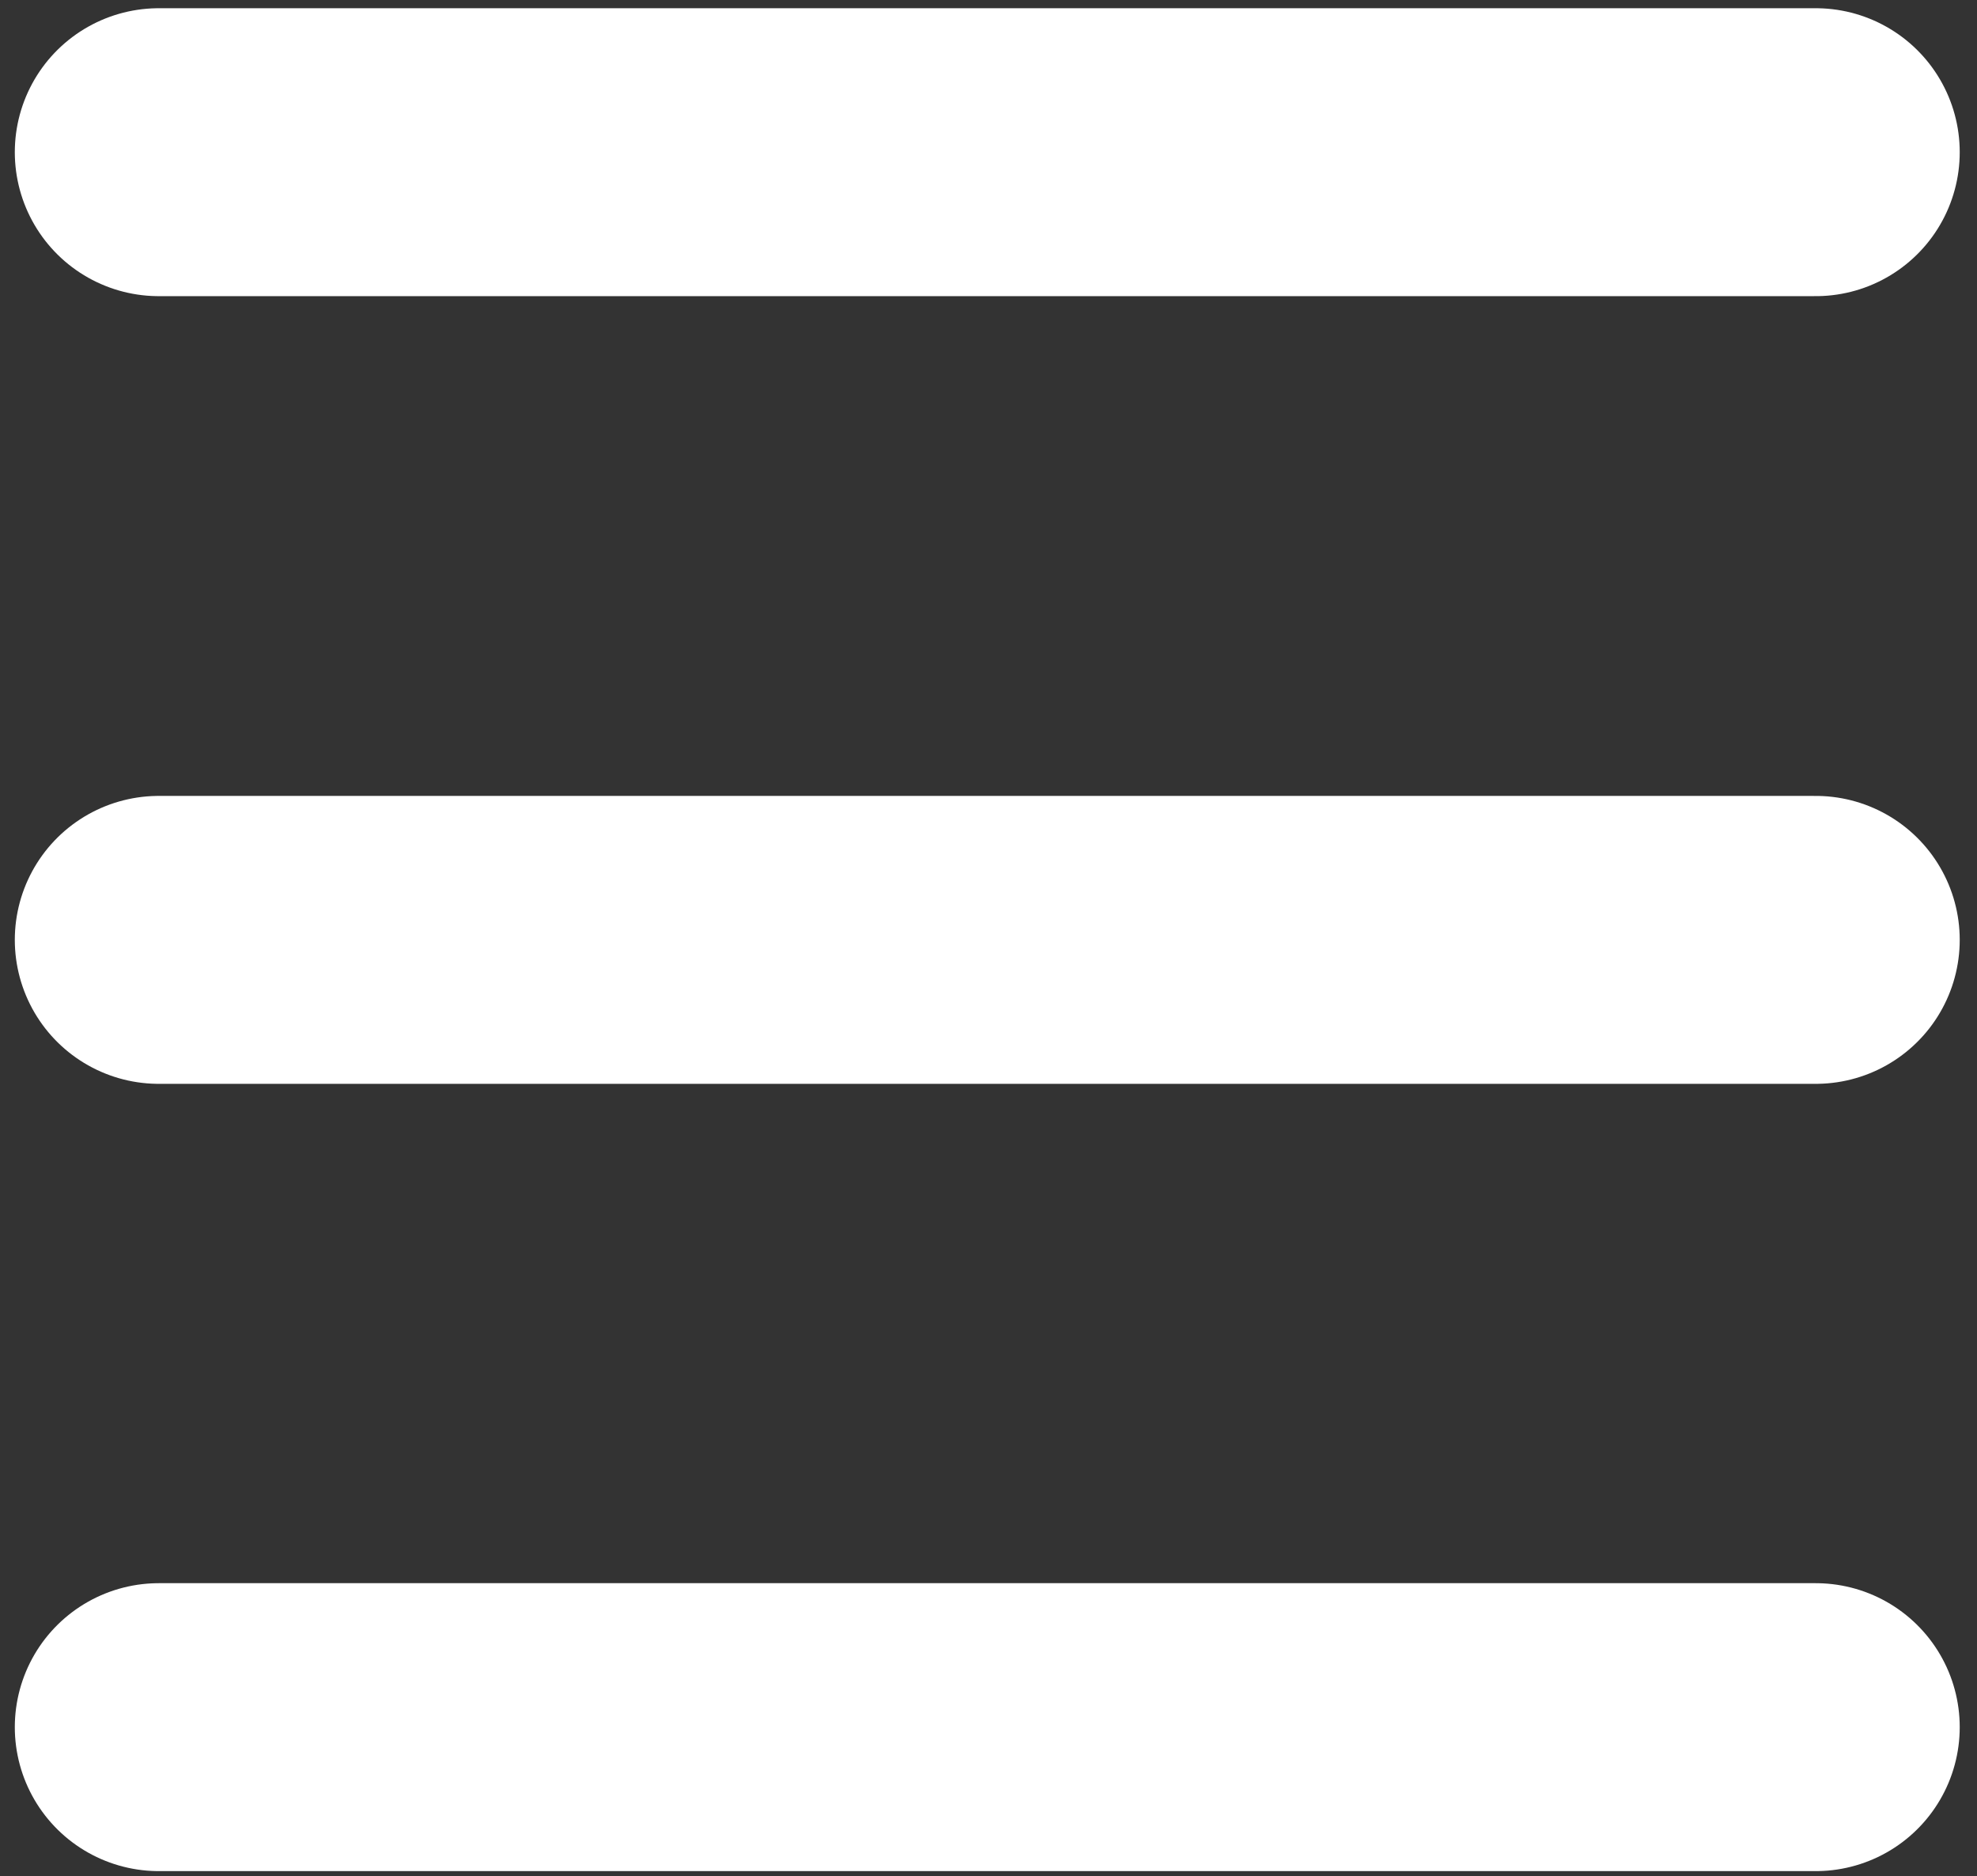 <?xml version="1.0" encoding="utf-8"?>
<!-- Generator: Adobe Illustrator 25.2.1, SVG Export Plug-In . SVG Version: 6.00 Build 0)  -->
<svg version="1.1" id="Capa_1" xmlns="http://www.w3.org/2000/svg" xmlns:xlink="http://www.w3.org/1999/xlink" x="0px" y="0px"
	 viewBox="0 0 48.07 45.61" style="enable-background:new 0 0 48.07 45.61;" xml:space="preserve">
<rect x="0" y="0" width="48.07" height="45.61" fill="#333333" stroke="none"/>
<style type="text/css">
	.st0{fill:none;stroke:#FFFFFF;stroke-width:7;stroke-linecap:round;stroke-miterlimit:10;}
</style>
<line class="st0" x1="3.86" y1="41.99" x2="44.15" y2="41.99"/>
<line class="st0" x1="3.86" y1="22.85" x2="44.15" y2="22.85"/>
<line class="st0" x1="3.86" y1="3.7" x2="44.15" y2="3.7"/>
</svg>
